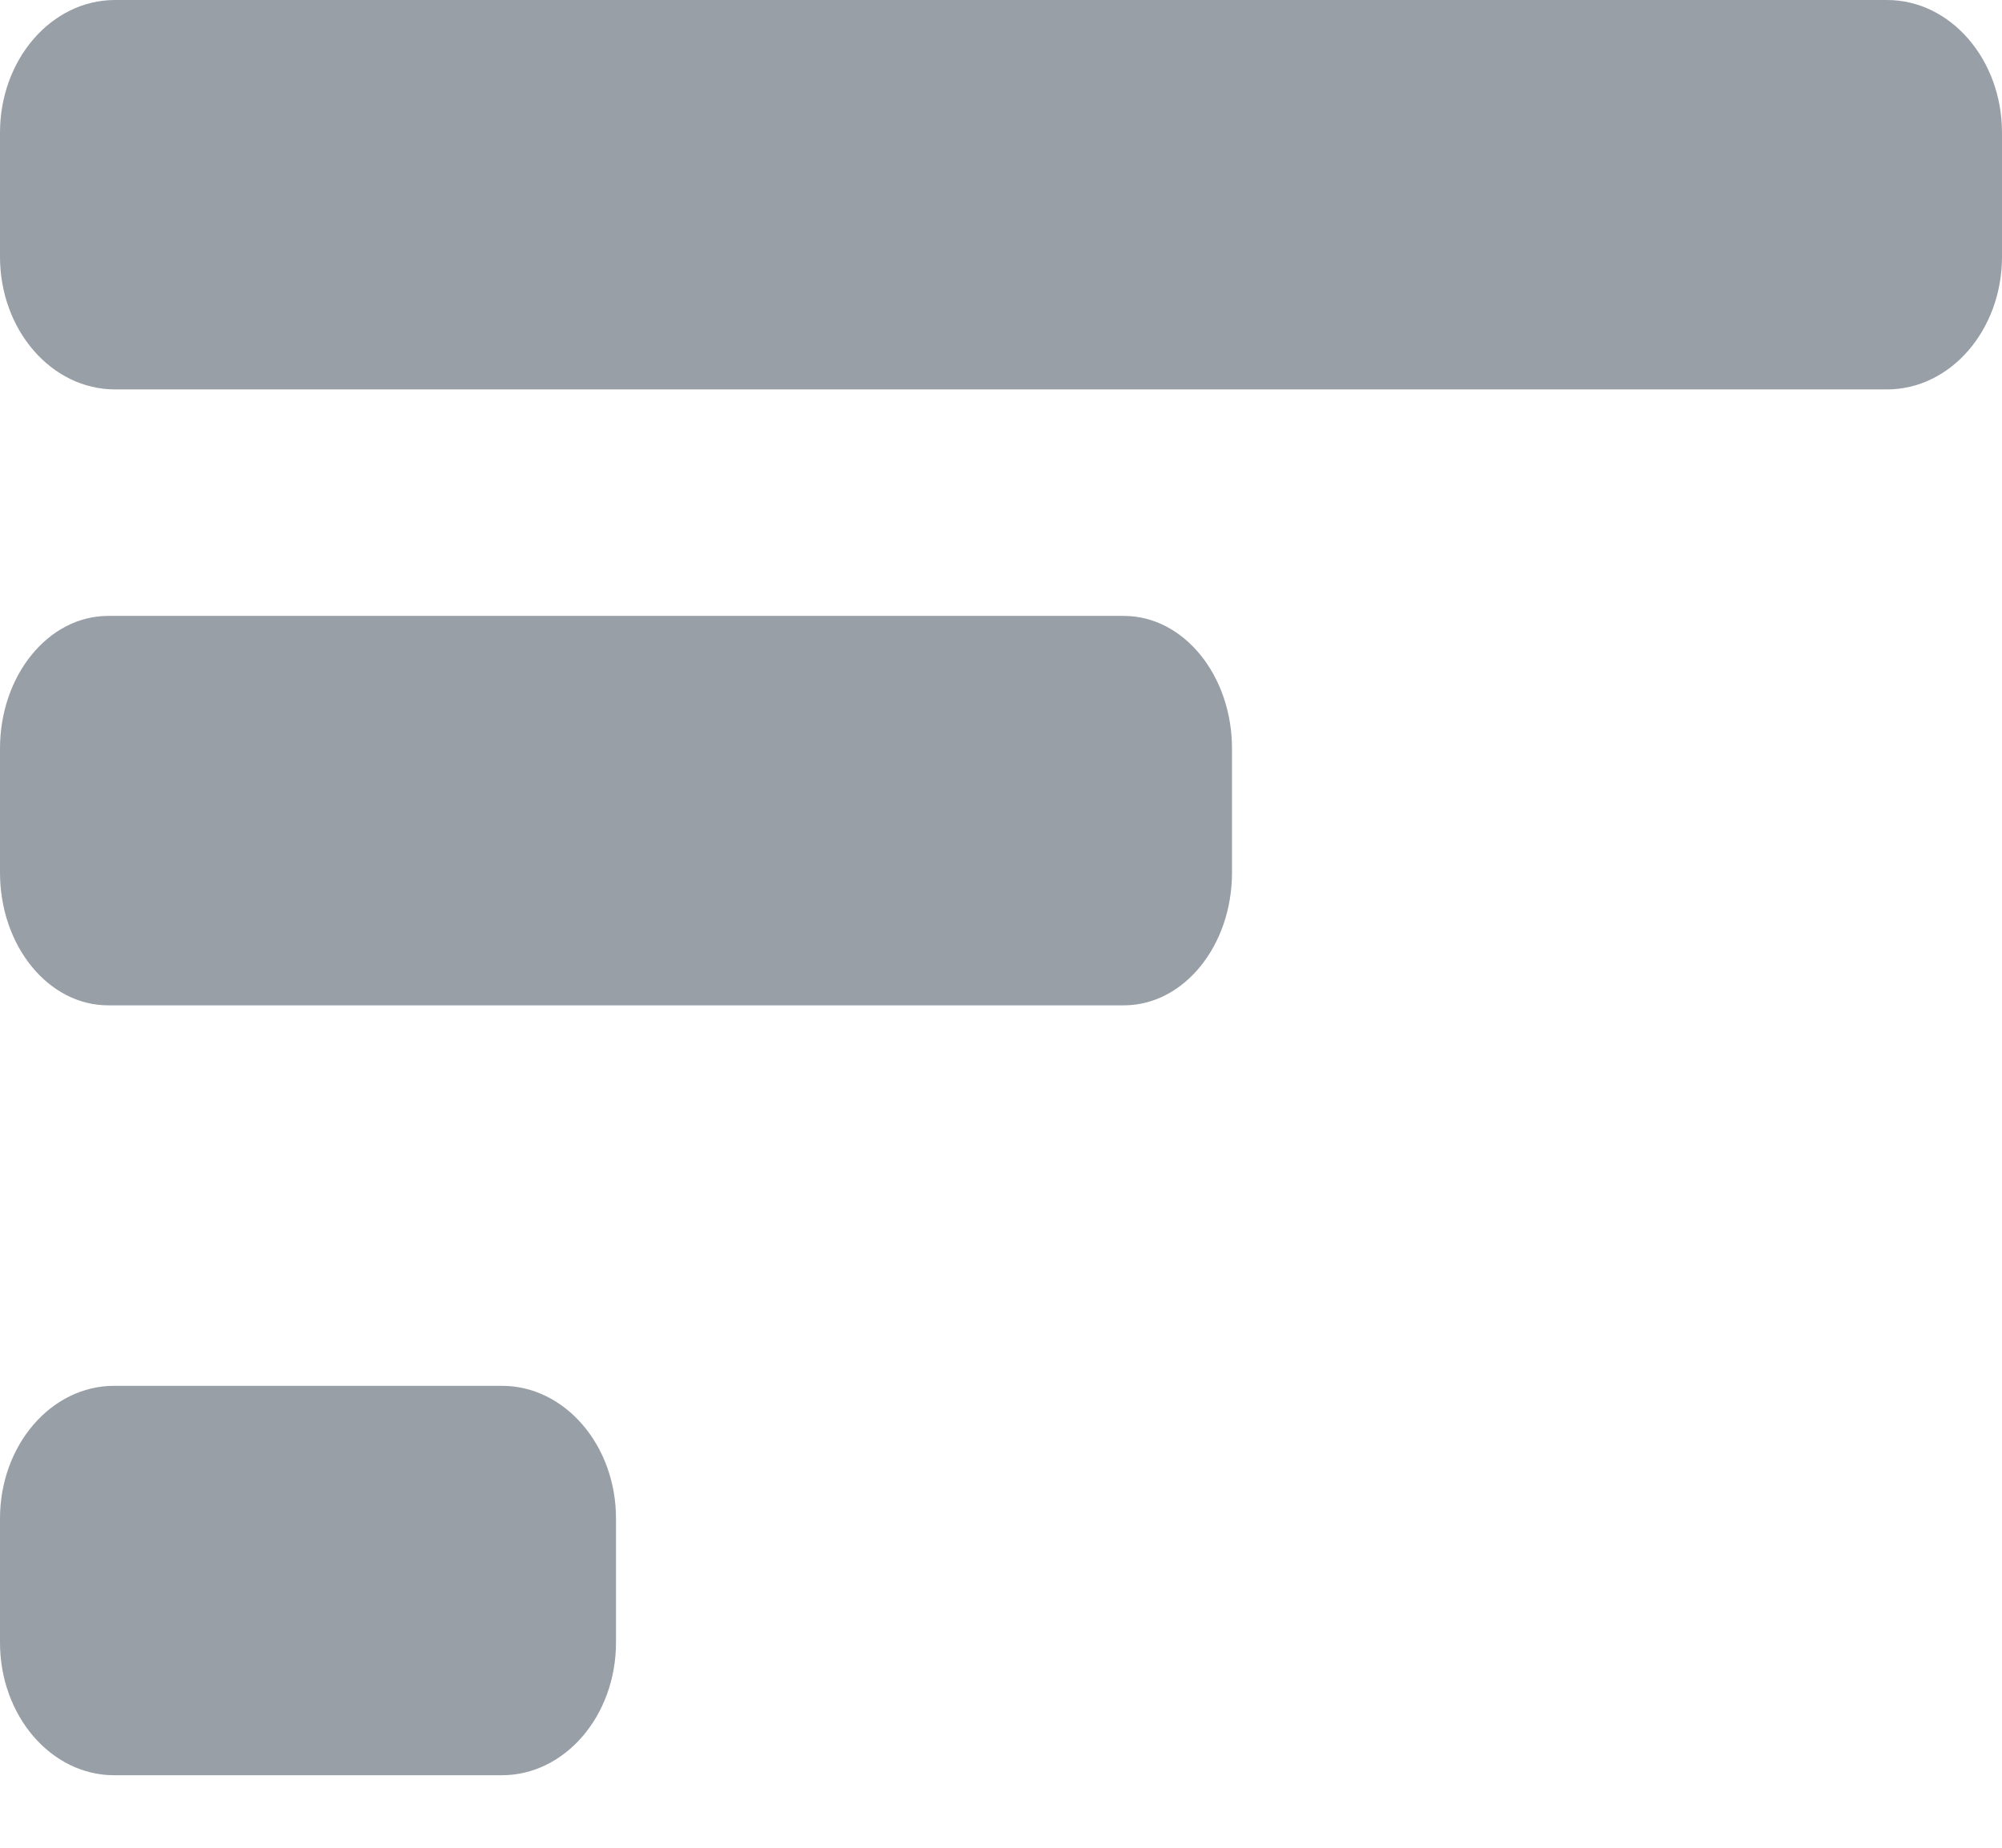 <?xml version="1.0" encoding="UTF-8"?>
<svg width="13px" height="12px" viewBox="0 0 13 12" version="1.1" xmlns="http://www.w3.org/2000/svg" xmlns:xlink="http://www.w3.org/1999/xlink">
    <!-- Generator: Sketch 52 (66869) - http://www.bohemiancoding.com/sketch -->
    <title>Group</title>
    <desc>Created with Sketch.</desc>
    <g id="6.-Кладовая-хранения" stroke="none" stroke-width="1" fill="none" fill-rule="evenodd">
        <g id="Кладовая-хранения" transform="translate(-1075, -138)" fill="#989FA7" fill-rule="nonzero">
            <g id="Group-11" transform="translate(0, 71)">
                <g id="Group-9" transform="translate(140, 48)">
                    <g id="Group-6">
                        <g id="Group" transform="translate(941.5, 25) scale(-1, 1) translate(-941.5, -25) translate(935, 19)">
                            <path d="M0,1.667 C0,2.143 0.334,2.529 0.747,2.529 L12.253,2.529 C12.666,2.529 13,2.143 13,1.667 L13,0.862 C13,0.386 12.666,0 12.253,0 L0.747,0 C0.334,0 0,0.386 0,0.862 L0,1.667 Z" id="Shape"></path>
                            <path d="M5,5.667 C5,6.143 5.314,6.529 5.702,6.529 L12.298,6.529 C12.686,6.529 13,6.143 13,5.667 L13,4.862 C13,4.386 12.686,4 12.298,4 L5.702,4 C5.314,4 5,4.386 5,4.862 L5,5.667 Z" id="Shape"></path>
                            <path d="M9,10.667 C9,11.143 9.332,11.529 9.741,11.529 L12.259,11.529 C12.668,11.529 13,11.143 13,10.667 L13,9.862 C13,9.386 12.668,9 12.259,9 L9.741,9 C9.332,9 9,9.386 9,9.862 L9,10.667 Z" id="Shape"></path>
                        </g>
                    </g>
                </g>
            </g>
        </g>
    </g>
</svg>